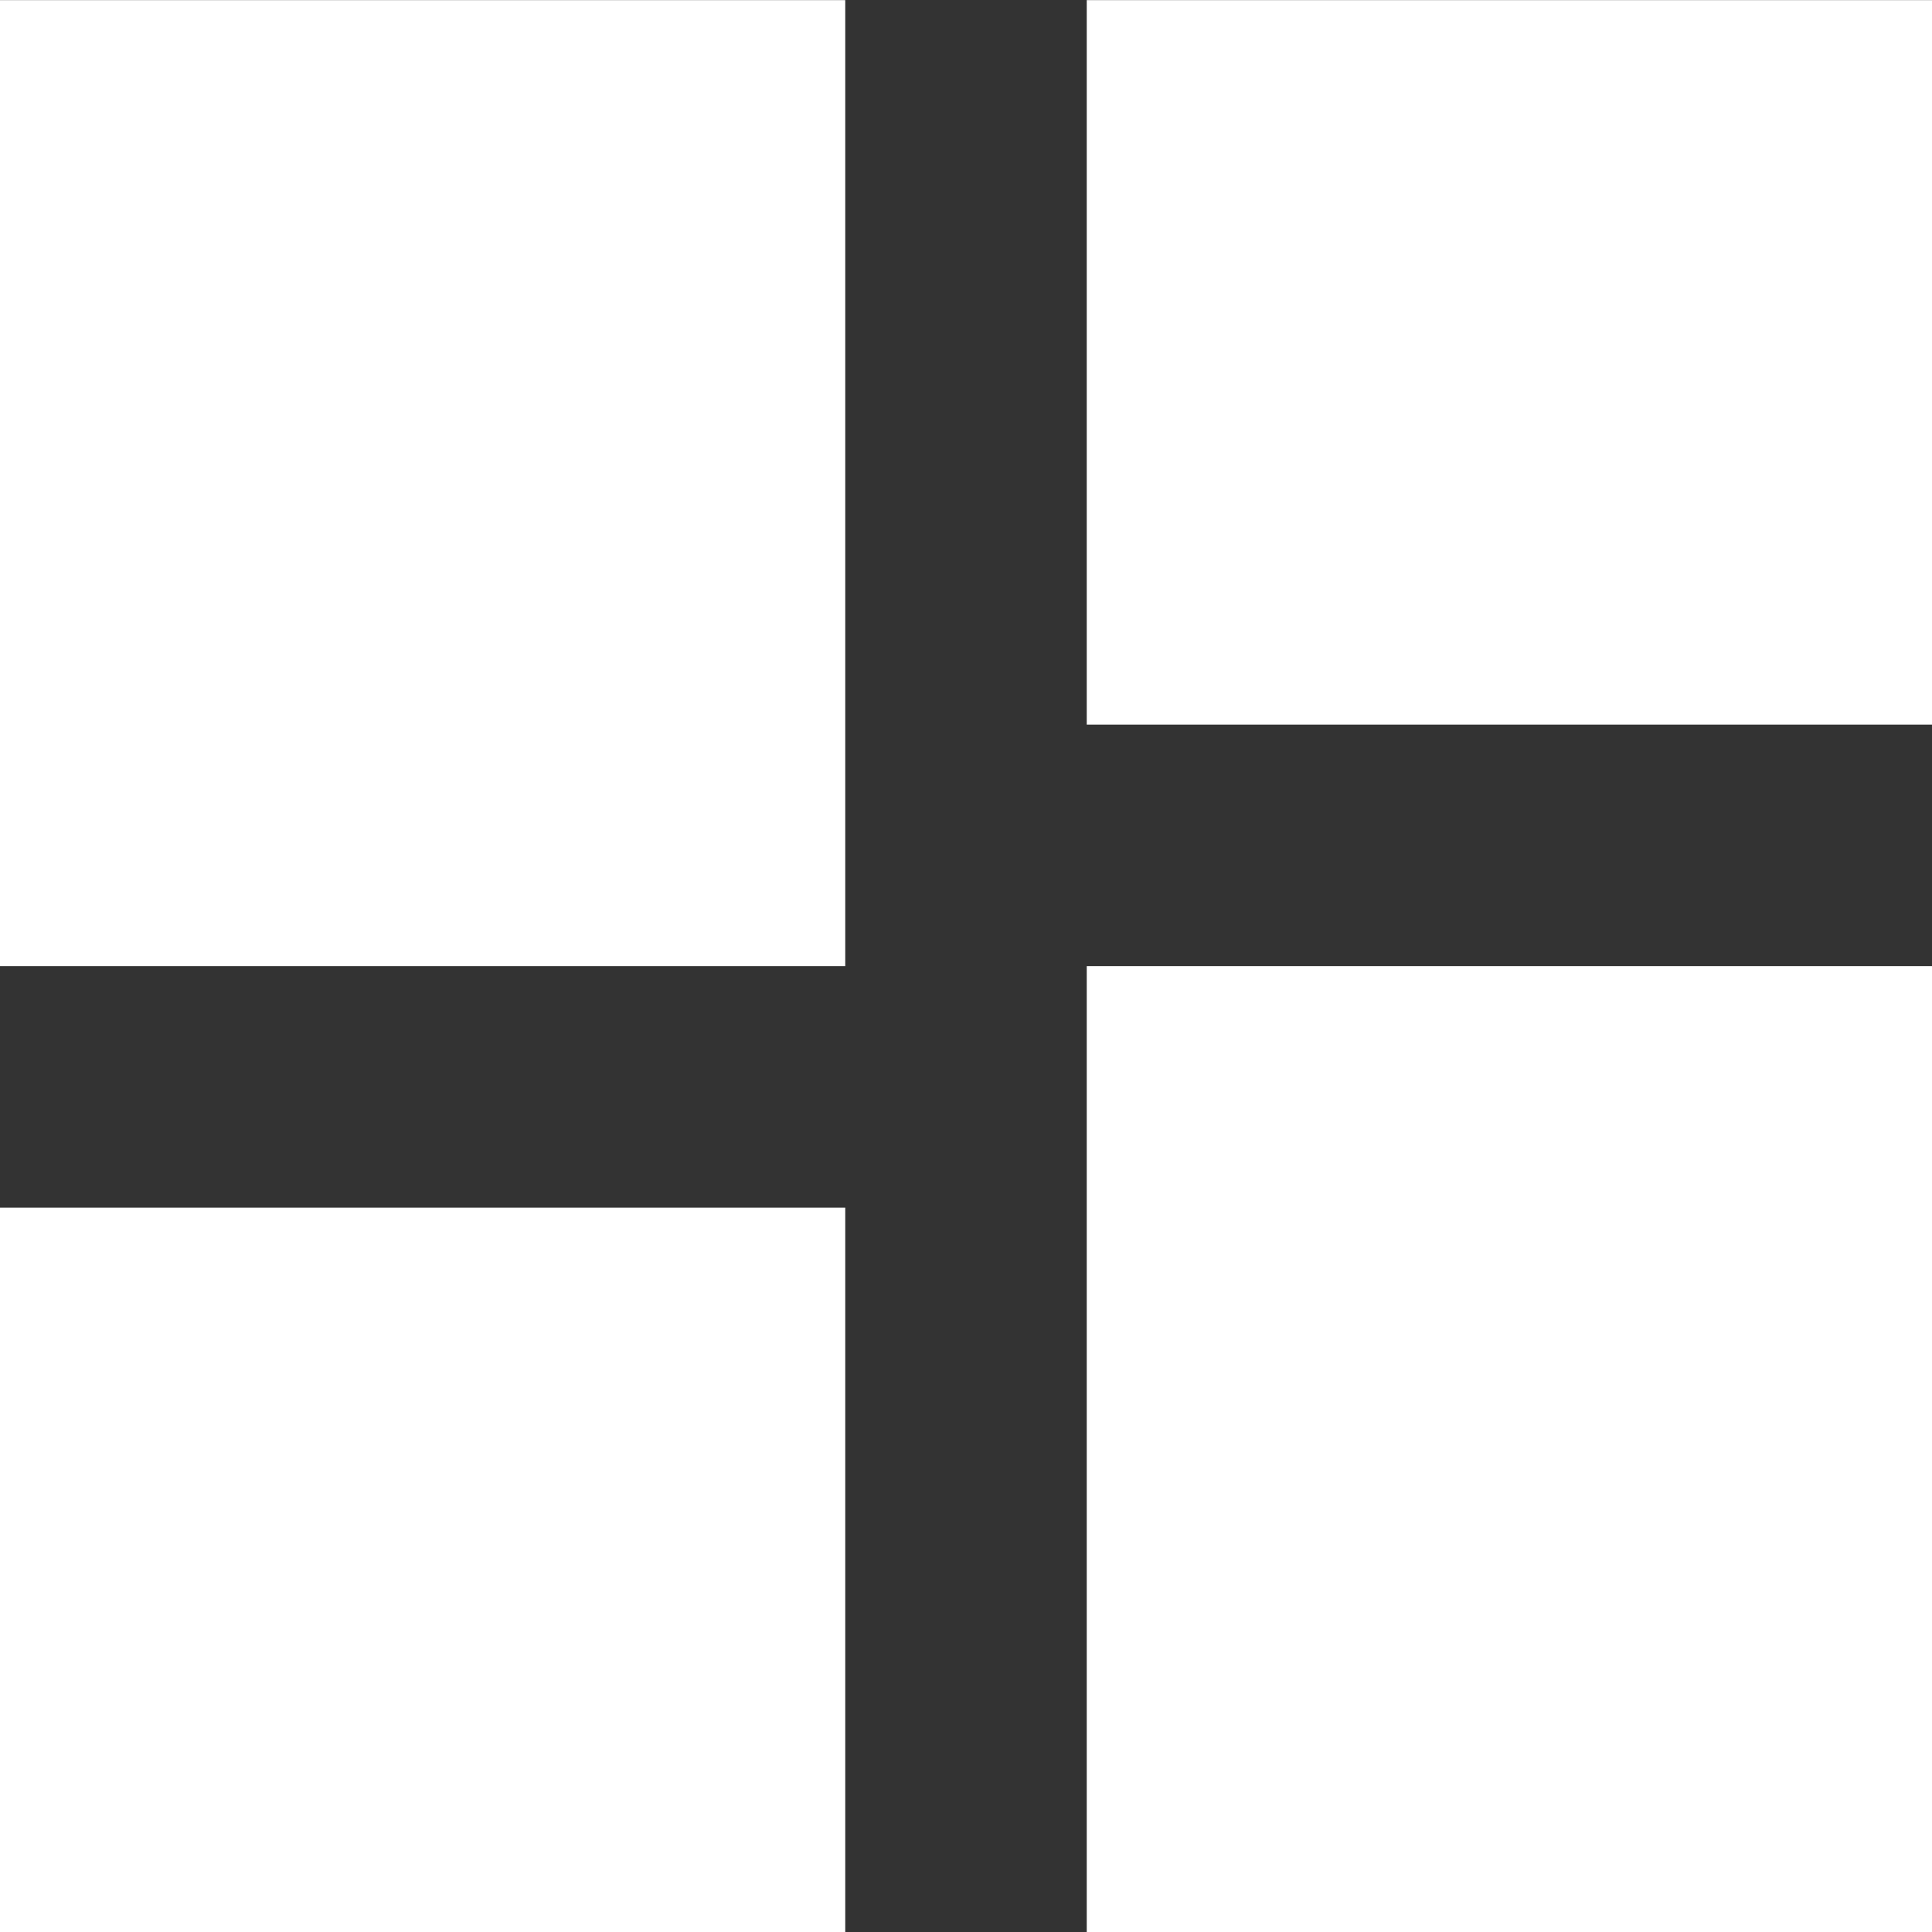 <svg xmlns="http://www.w3.org/2000/svg" width="16" height="16" viewBox="0 0 16 16">
  <rect x="0" y="0" width="16" height="16" fill="#333333" stroke="none"/>
  <path id="dashboard" d="M54,207h7l0,8-7,0Zm-9,8,0-6h7v6Zm0-8,0-8,7,0v8Zm9-2v-6l7,0,0,6Z" transform="translate(-45 -198.999)" fill="#fff"/>
</svg>
